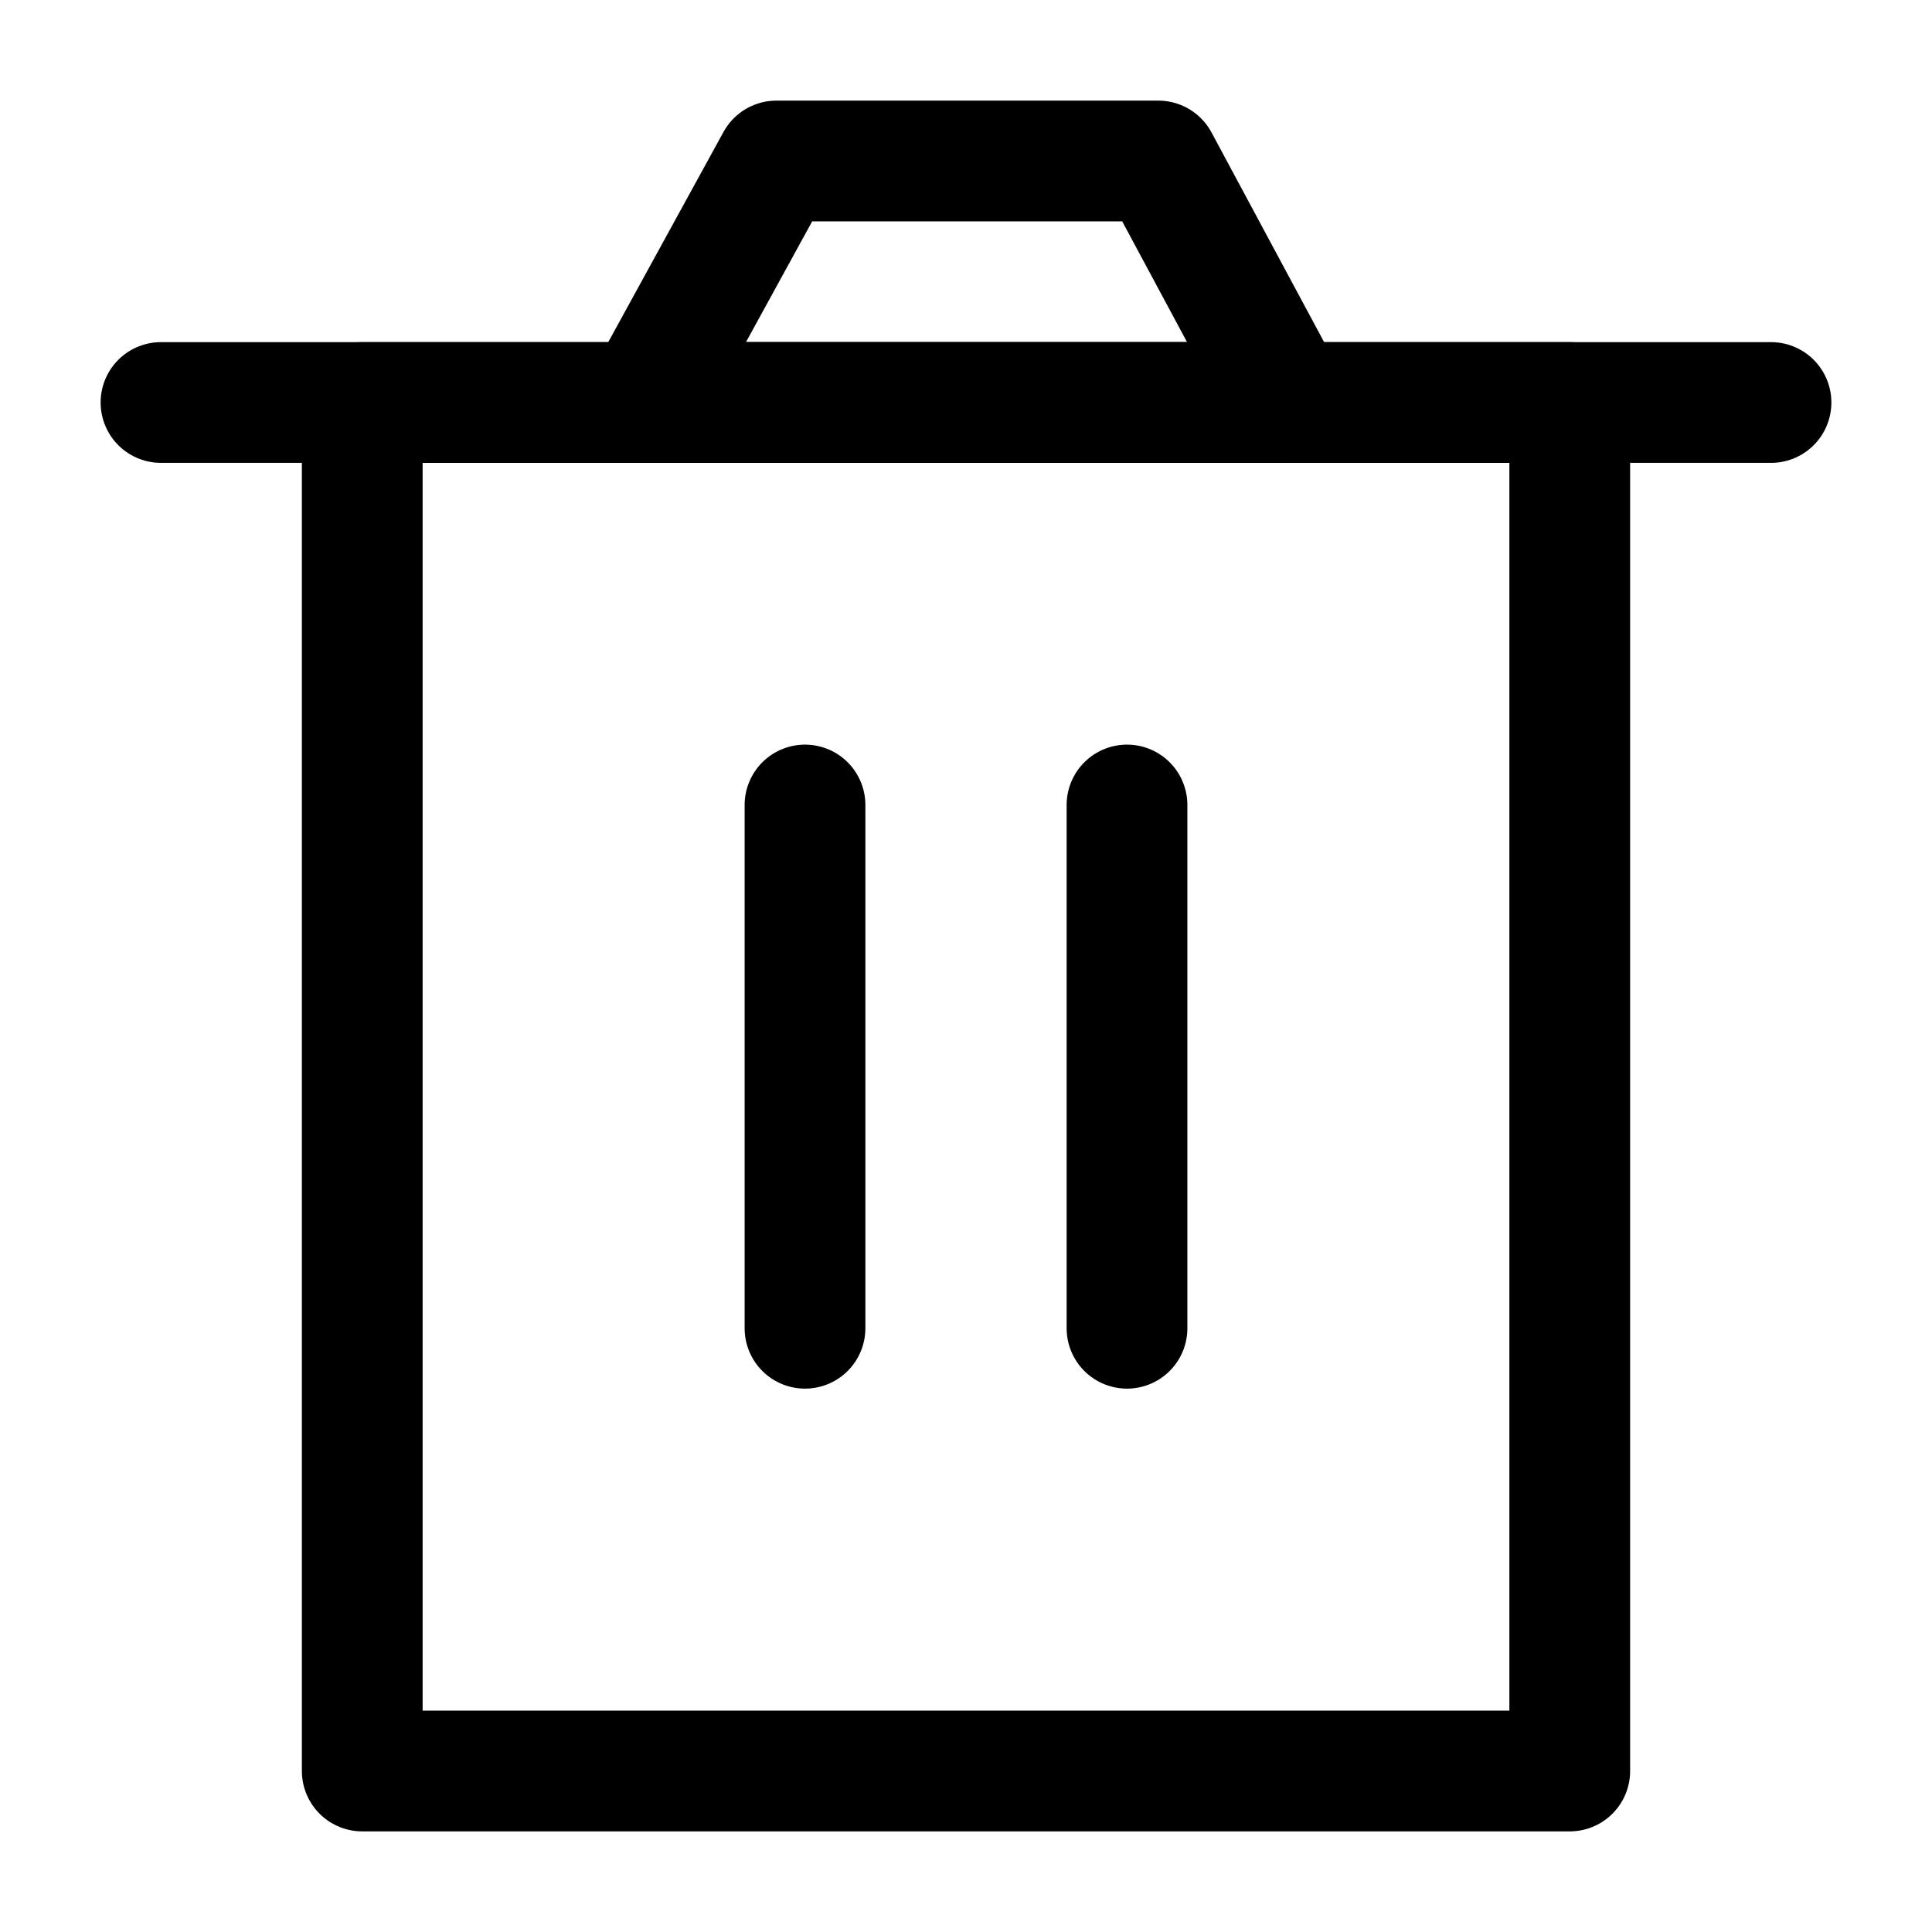 <svg viewBox="0 0 24 24" xmlns="http://www.w3.org/2000/svg" xmlns:xlink="http://www.w3.org/1999/xlink" width="24" height="24" fill="none">
	<rect id="Удалить 1" width="24" height="24" x="0" y="0" />
	<path id="Форма 3" d="M4.5 22L19.5 22L19.5 5L4.5 5L4.5 22Z" fill-rule="nonzero" stroke="rgb(0,0,0)" stroke-linejoin="round" stroke-width="1.5" />
	<path id="Форма 4" d="M10 10L10 16.5" stroke="rgb(0,0,0)" stroke-linecap="round" stroke-linejoin="round" stroke-width="1.5" />
	<path id="Форма 5" d="M14 10L14 16.5" stroke="rgb(0,0,0)" stroke-linecap="round" stroke-linejoin="round" stroke-width="1.5" />
	<path id="Форма 6" d="M2 5L22 5" stroke="rgb(0,0,0)" stroke-linecap="round" stroke-linejoin="round" stroke-width="1.5" />
	<path id="Форма 7" d="M9.645 2L14.389 2L16 5L8 5L9.645 2Z" fill-rule="nonzero" stroke="rgb(0,0,0)" stroke-linejoin="round" stroke-width="1.5" />
</svg>
